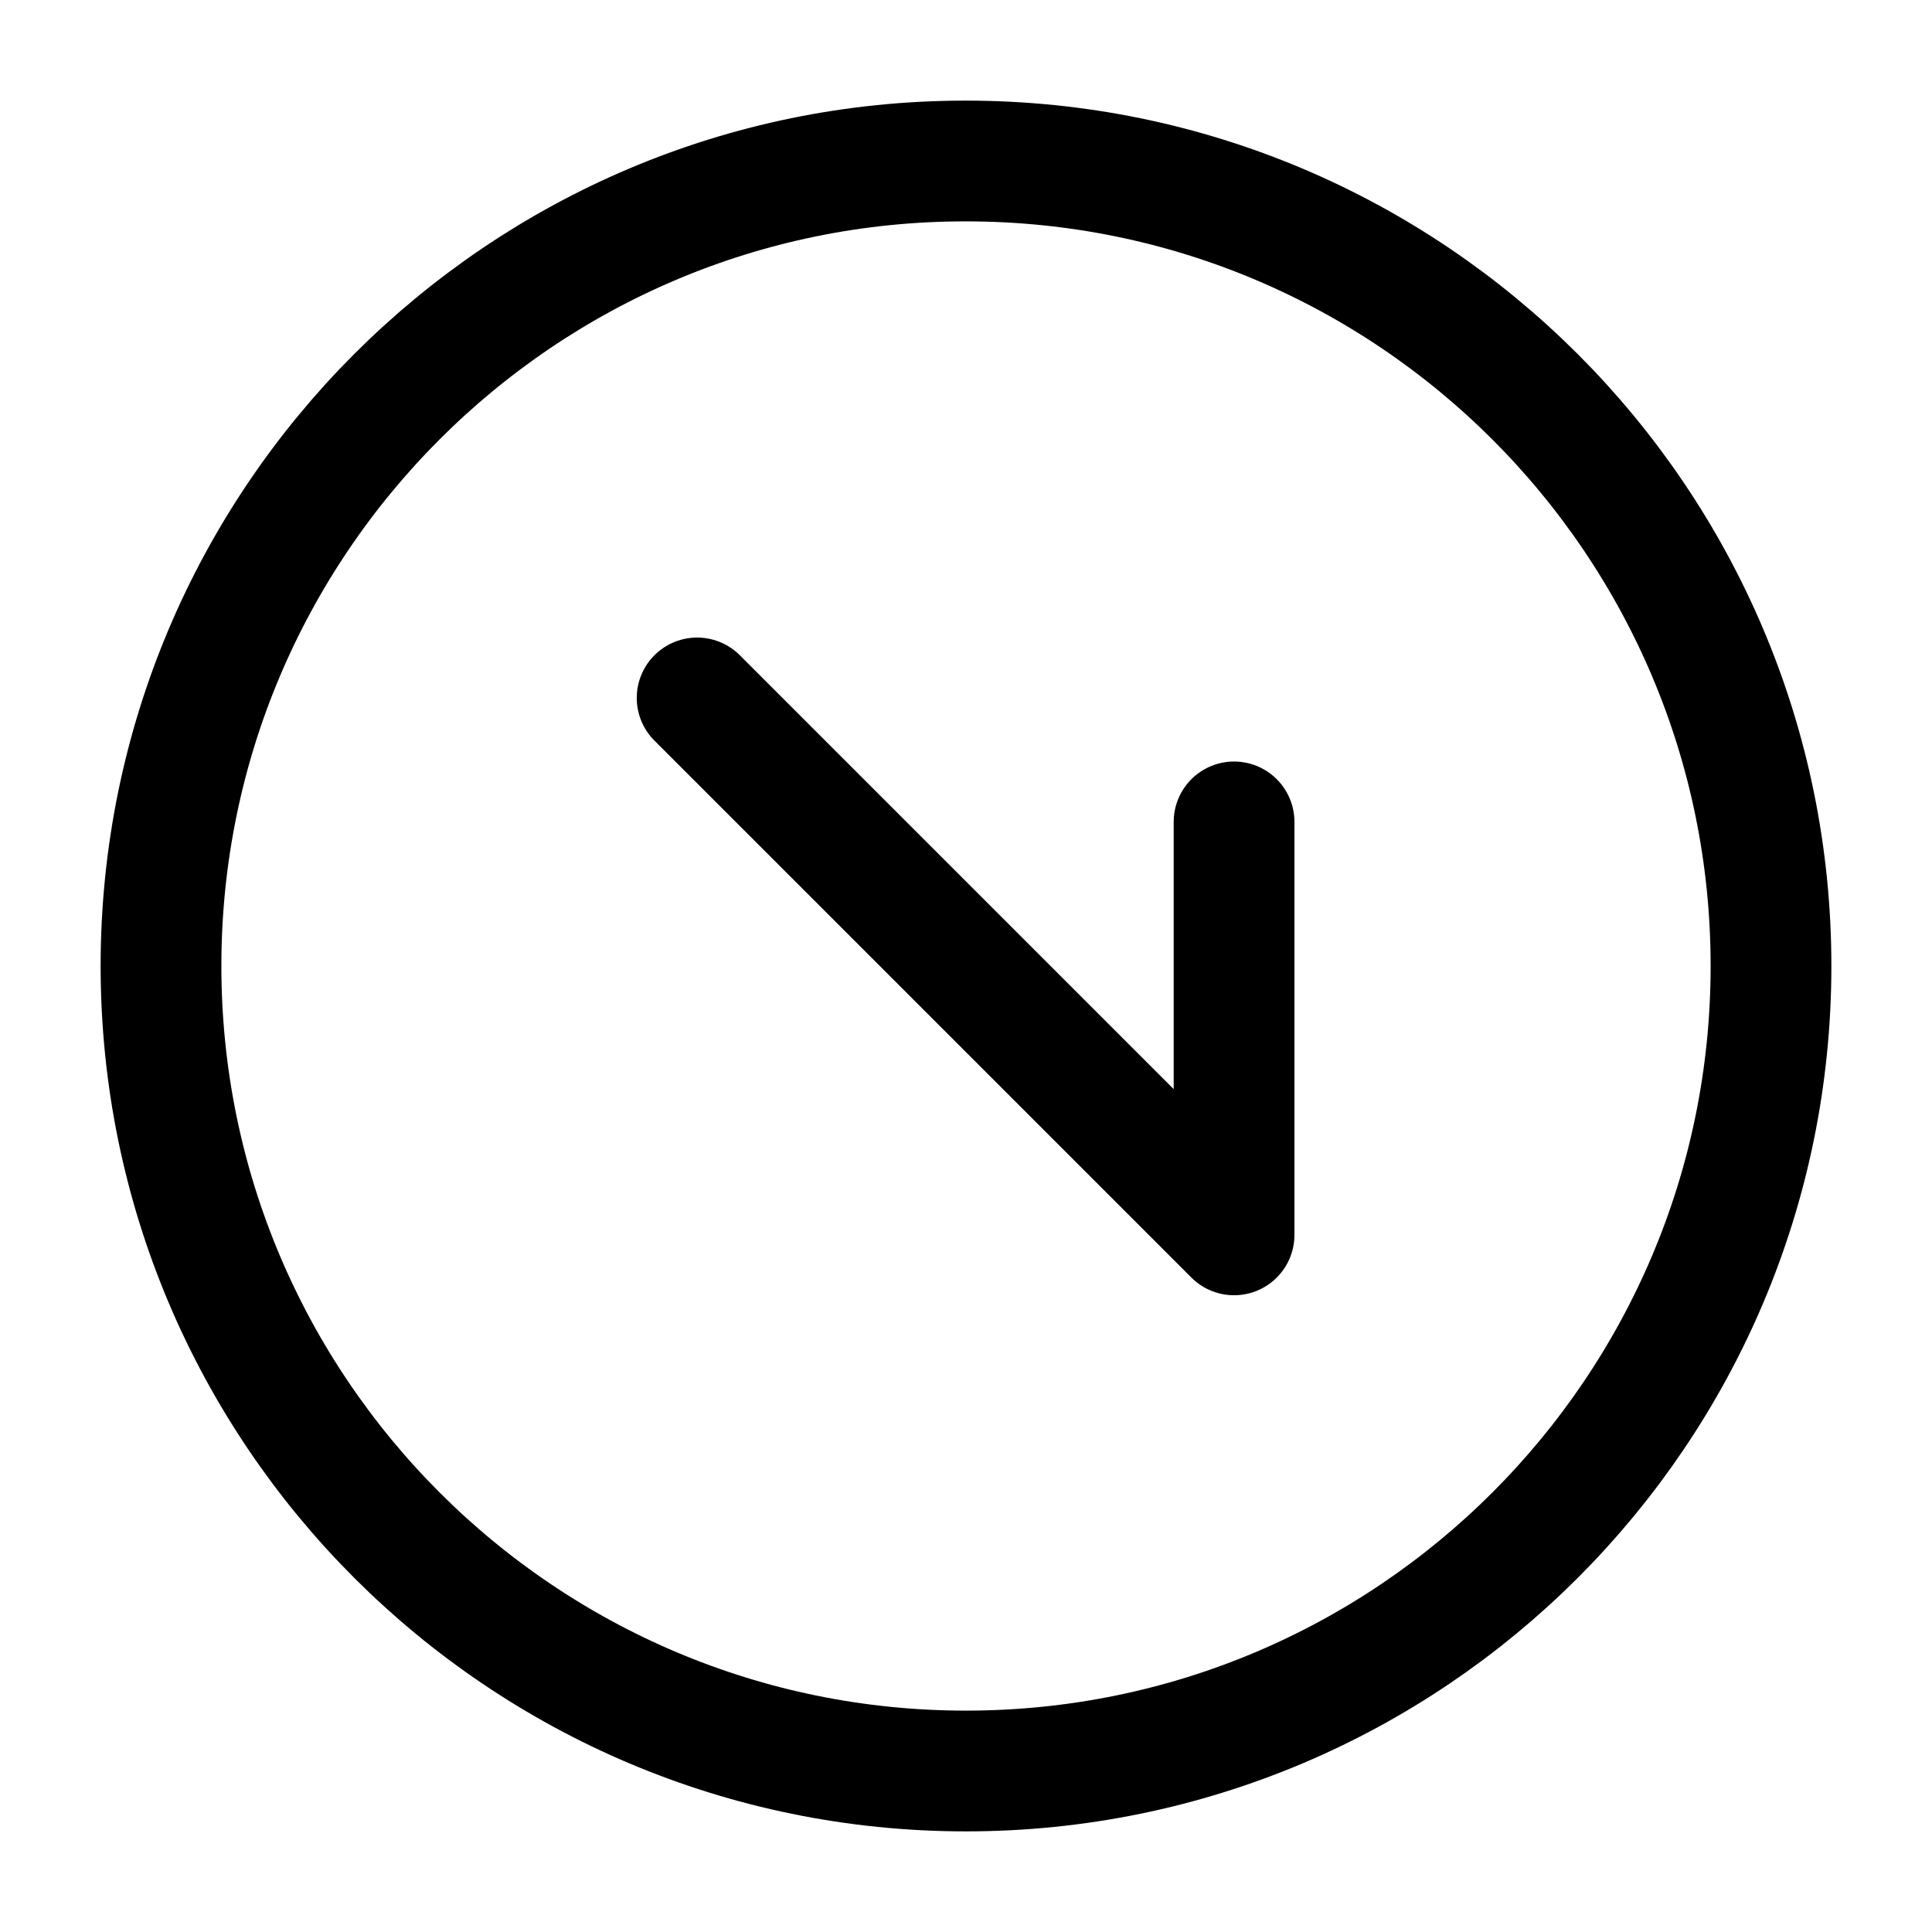 <?xml version="1.0" encoding="UTF-8"?><svg id="a" xmlns="http://www.w3.org/2000/svg" viewBox="0 0 24 24"><defs><style>.b{fill:none;stroke:#000;stroke-linecap:round;stroke-linejoin:round;stroke-width:1.5px;}</style></defs><path class="b" d="M15.33,10.21v5.13h0l-6.67-6.67m3.33-6.67C6.48,2,2,6.48,2,12s4.48,10,10,10,10-4.48,10-10S17.52,2,12,2Z"/></svg>